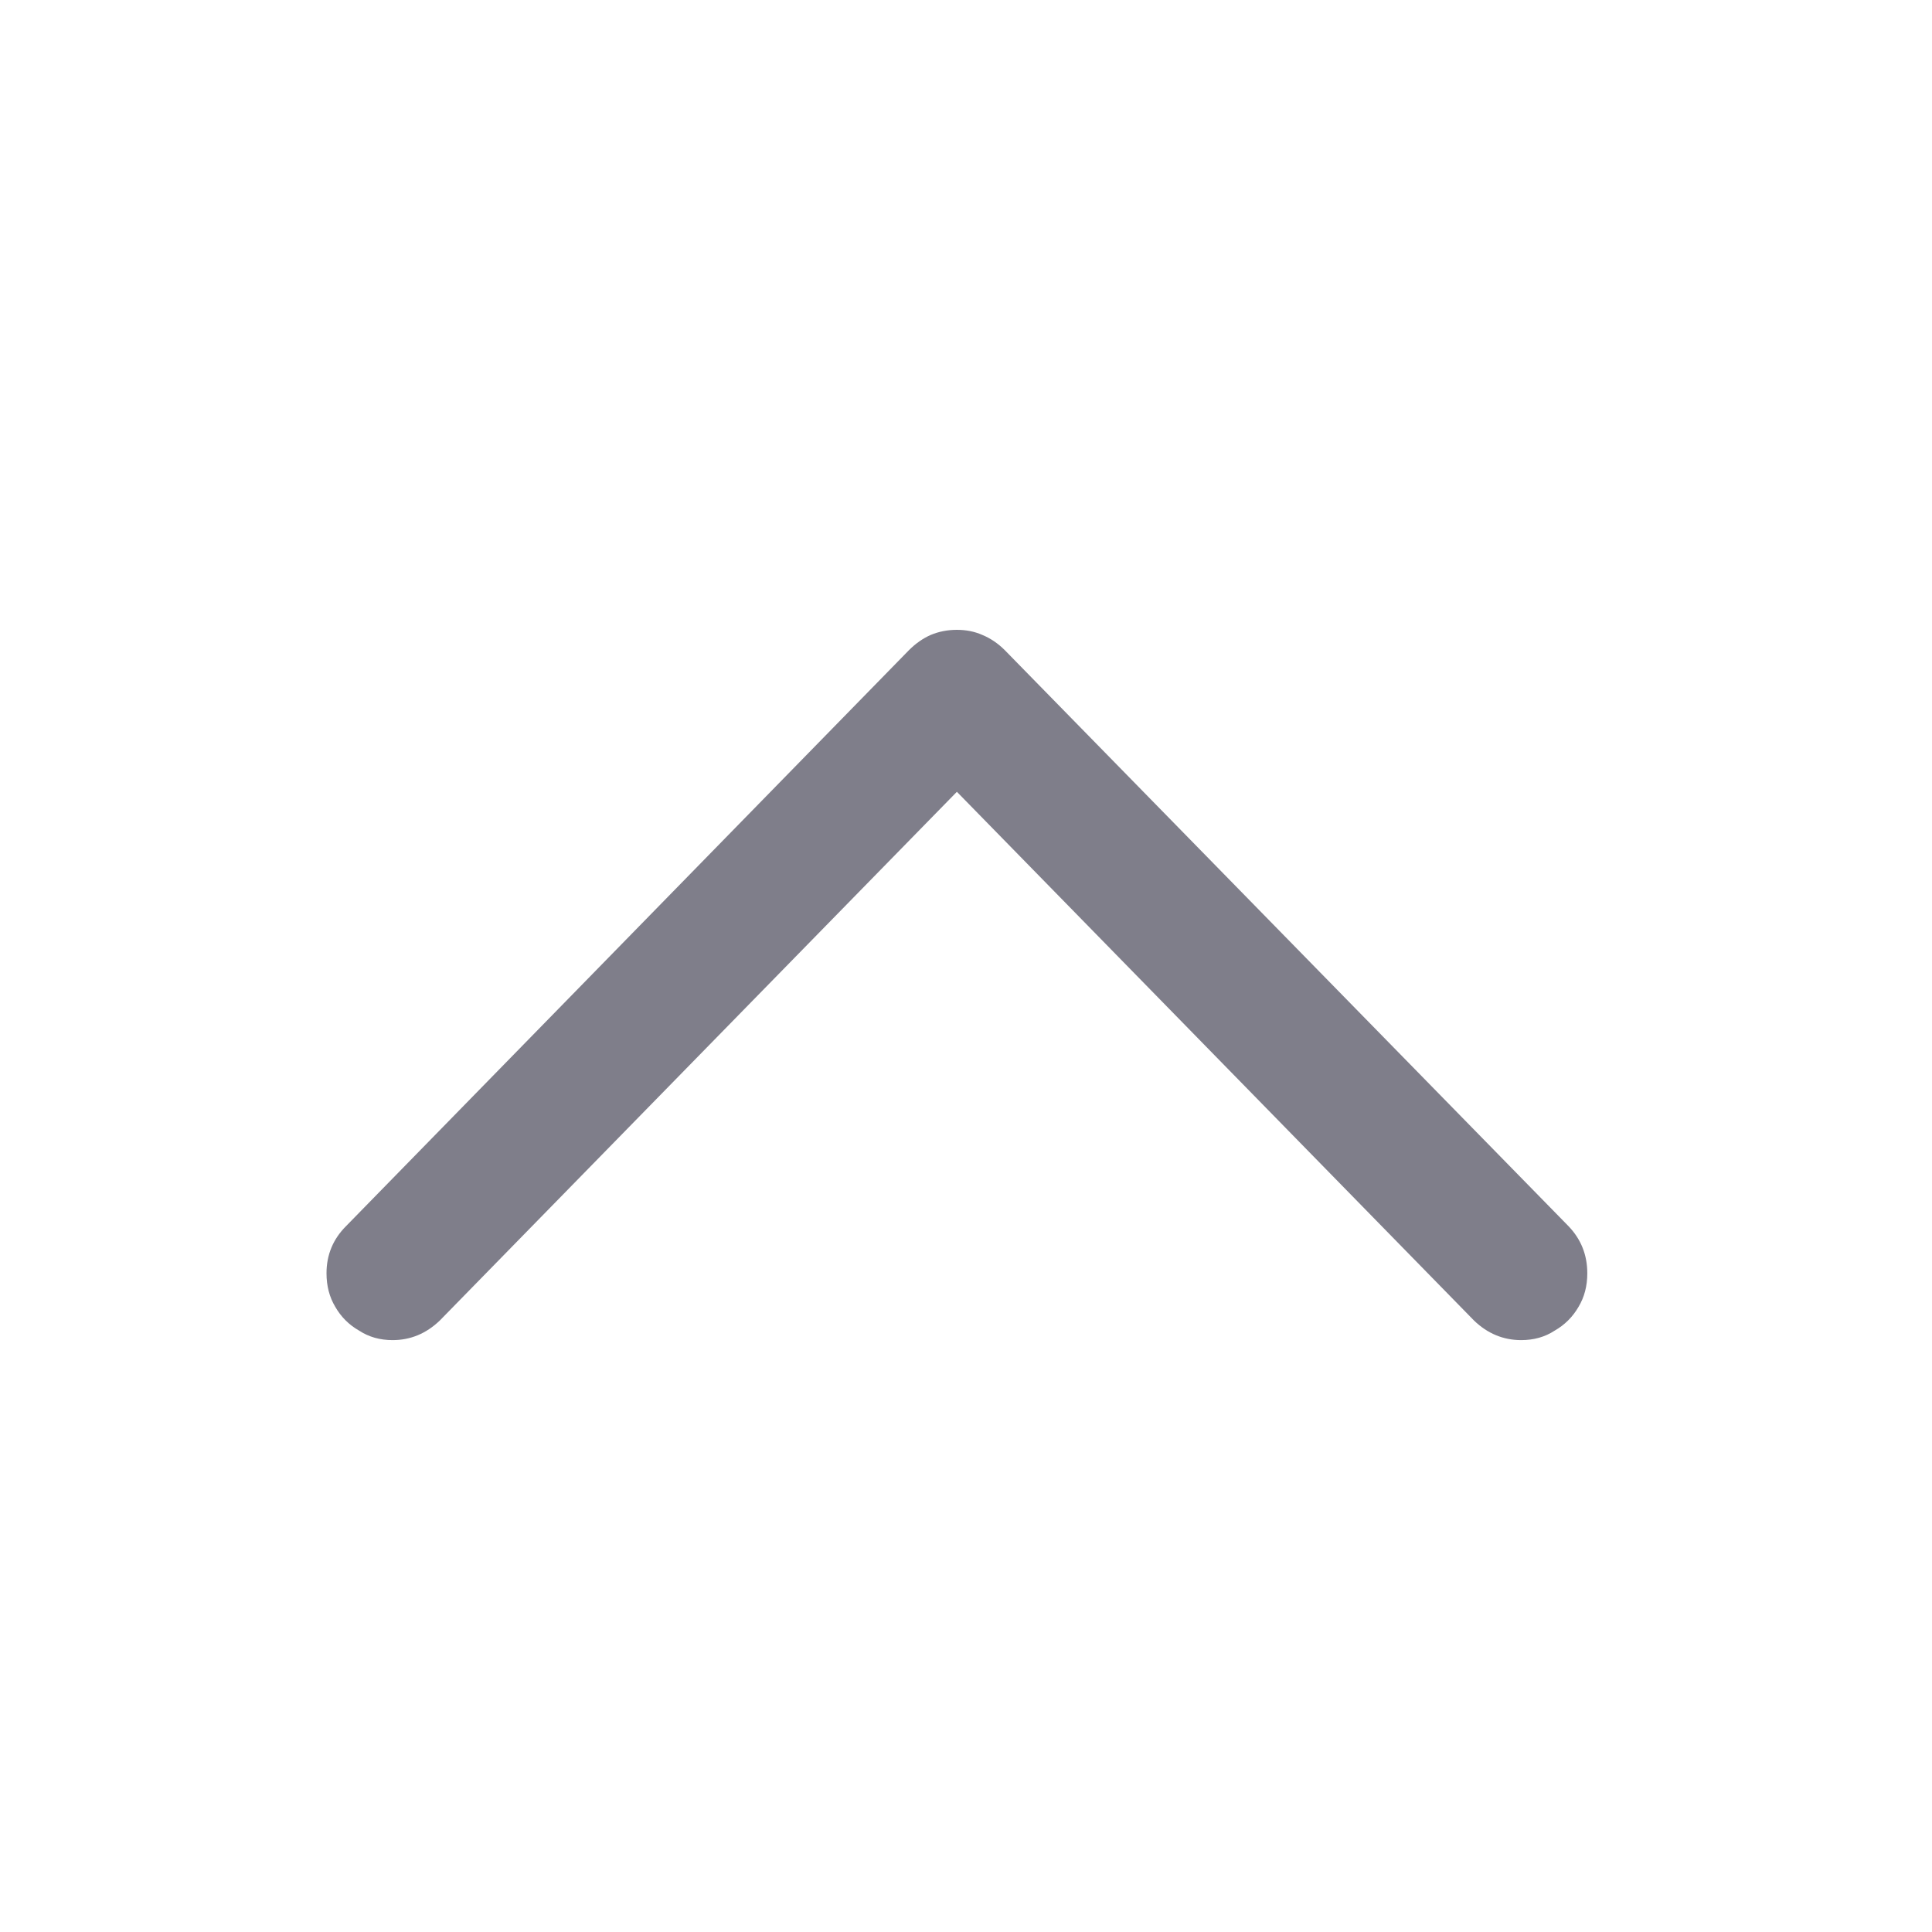 <svg width="36" height="36" viewBox="0 0 36 36" fill="none" xmlns="http://www.w3.org/2000/svg">
<path d="M17.83 11.736C18.002 11.736 18.16 11.767 18.304 11.831C18.457 11.894 18.597 11.989 18.723 12.115L29.225 22.846C29.46 23.09 29.577 23.383 29.577 23.726C29.577 23.961 29.523 24.168 29.415 24.349C29.306 24.538 29.157 24.687 28.968 24.795C28.788 24.913 28.58 24.971 28.345 24.971C28.012 24.971 27.718 24.849 27.466 24.606L17.83 14.754L8.195 24.606C7.942 24.849 7.649 24.971 7.315 24.971C7.081 24.971 6.873 24.913 6.693 24.795C6.503 24.687 6.354 24.538 6.246 24.349C6.138 24.168 6.084 23.961 6.084 23.726C6.084 23.383 6.205 23.09 6.449 22.846L16.937 12.115C17.063 11.989 17.199 11.894 17.343 11.831C17.496 11.767 17.659 11.736 17.83 11.736Z" fill="#7F7E8A"/>
</svg>
